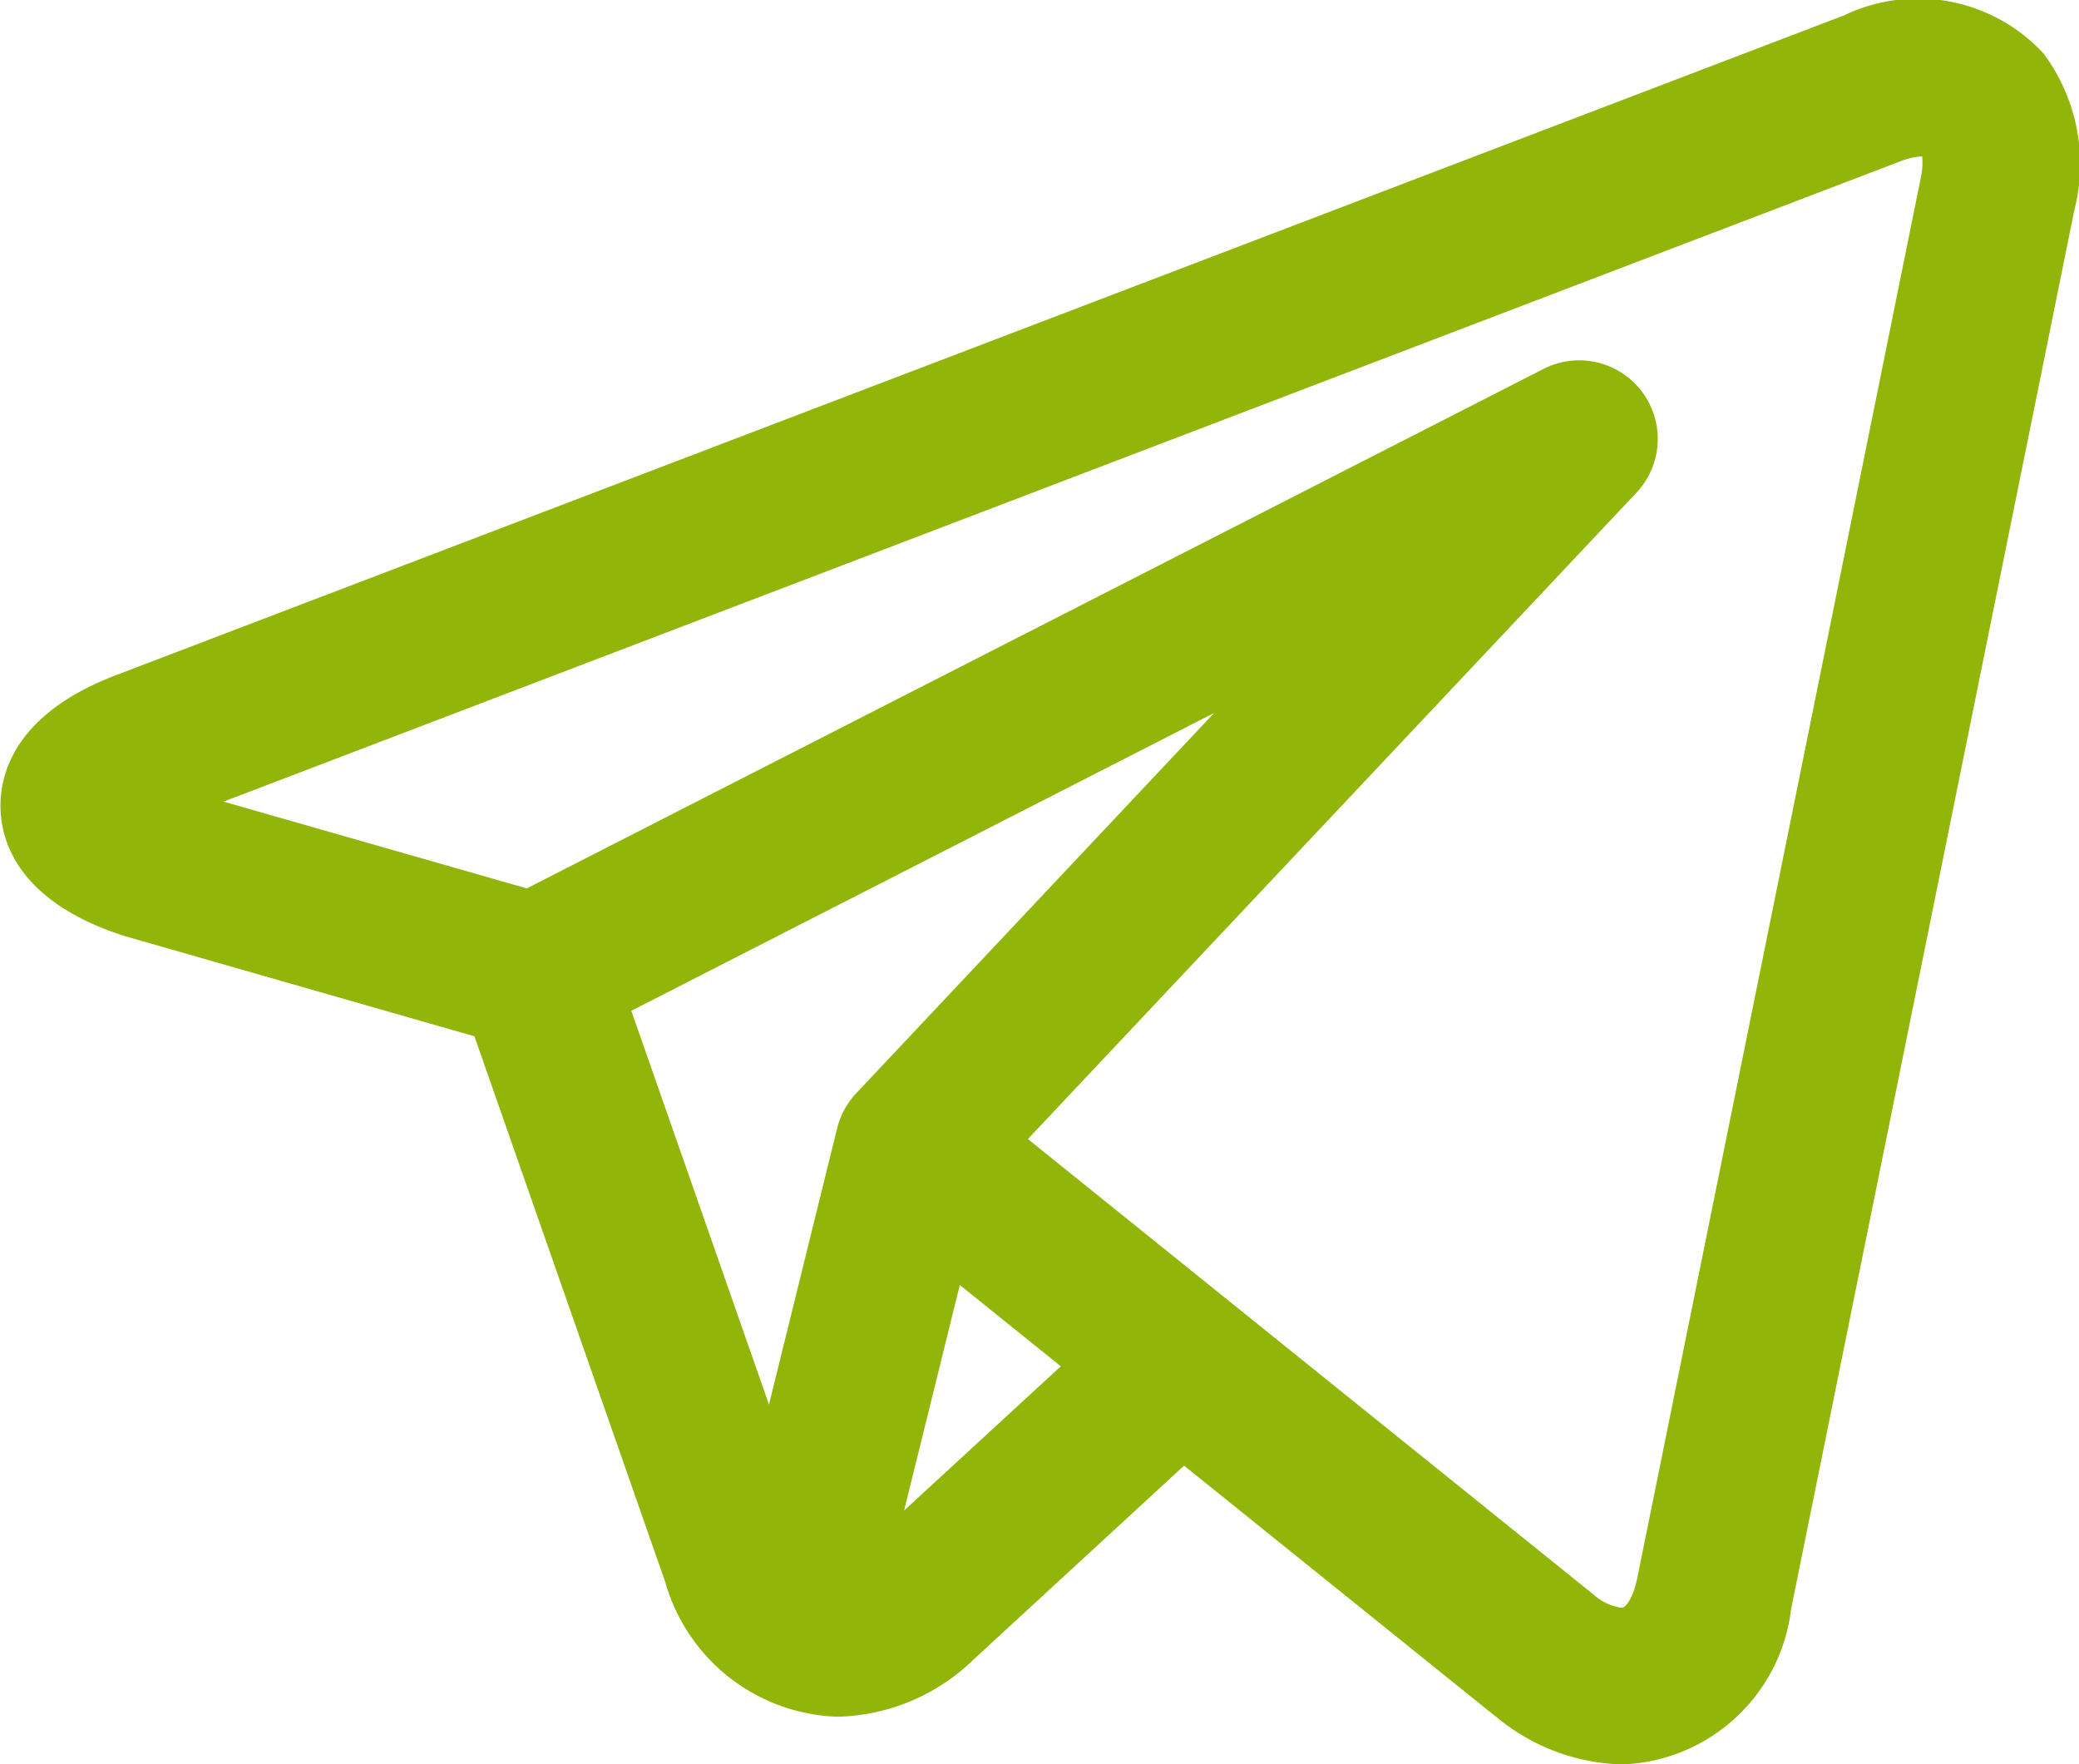 <svg xmlns="http://www.w3.org/2000/svg" width="23.816" height="20.21"><path data-name="Контур 176" d="M23.411.614a1.959 1.959 0 00-2.286-.438l-19.8 7.559C.152 8.183-.005 8.885.006 9.264s.207 1.072 1.429 1.46l4 1.146 2.185 6.249a2.123 2.123 0 001.974 1.545 2.311 2.311 0 001.564-.66l2.406-2.216 3.544 2.853.049.038a2.336 2.336 0 001.423.531 2.019 2.019 0 001.938-1.779L23.762 2.41a2.124 2.124 0 00-.351-1.796zM12.152 15.65l-1.795 1.652.638-2.583zm1.756-7.483l-4.1 4.356a.909.909 0 00-.218.4l-.781 3.165-1.577-4.51zm4.85-2.536a.9.9 0 00-1.061-1.413L6.035 10.176l-3.474-.994 19.2-7.331a.81.81 0 01.259-.06.859.859 0 01-.02.263l-3.244 16.021c-.044.214-.126.341-.18.341a.6.6 0 01-.317-.148l-6.484-5.221z" fill="#91b508"/></svg>